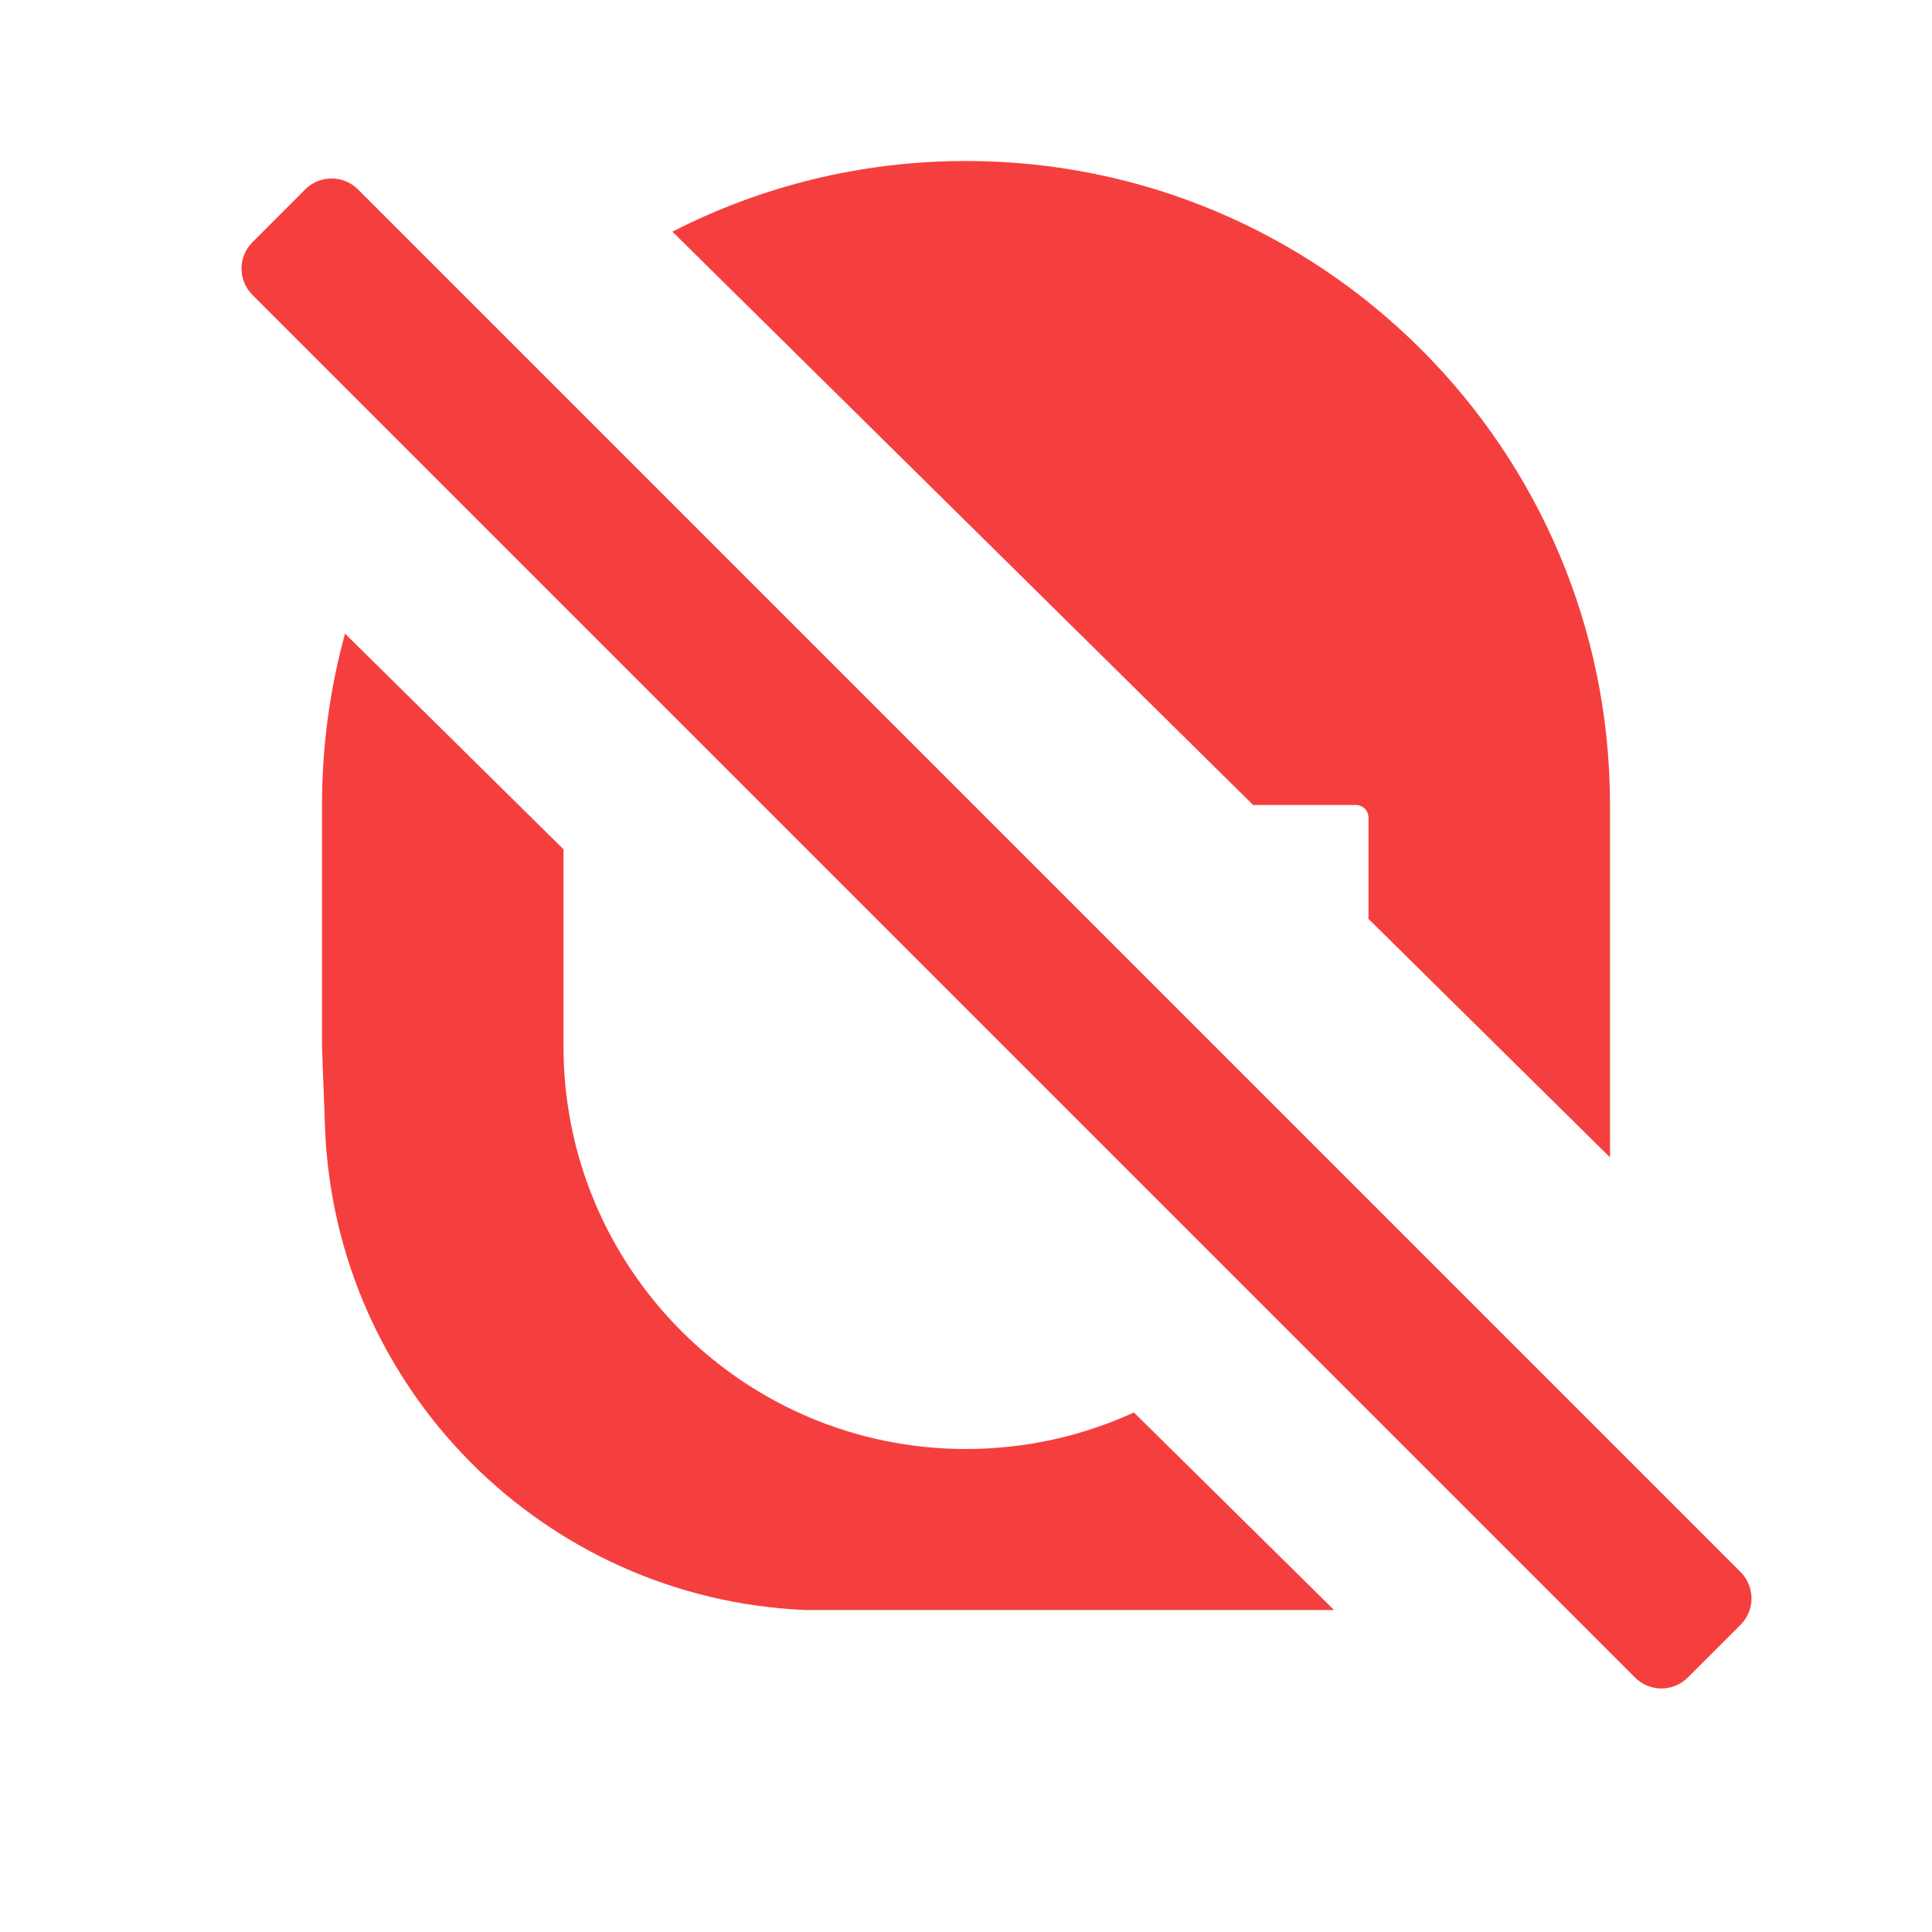 <svg width="24" height="24" viewBox="0 0 24 24" fill="none" xmlns="http://www.w3.org/2000/svg">
<g clip-path="url(#clip0_5984_20438)">
<path d="M15.567 10L8.353 2.878C9.447 2.317 10.686 2 12 2C16.418 2 20 5.582 20 10V14.377L17 11.415V10.157C17 10.07 16.93 10 16.843 10H15.567Z" fill="#F53F3F"/>
<path d="M4 10C4 9.263 4.1 8.549 4.286 7.871L7 10.55V13C7 15.761 9.239 18 12 18C12.744 18 13.451 17.837 14.086 17.546L16.572 20H10C6.752 19.859 4.157 17.247 4.037 13.999L4 13.002V10Z" fill="#F53F3F"/>
<path d="M21.622 19.528L4.447 2.353C4.266 2.172 3.972 2.172 3.791 2.353L3.136 3.009C2.955 3.19 2.955 3.483 3.136 3.664L20.311 20.839C20.492 21.02 20.785 21.02 20.966 20.839L21.622 20.184C21.803 20.003 21.803 19.709 21.622 19.528Z" fill="#F53F3F"/>
</g>
<defs>
<clipPath id="clip0_5984_20438">
<rect width="24" height="24" fill="white"/>
</clipPath>
</defs>
</svg>
